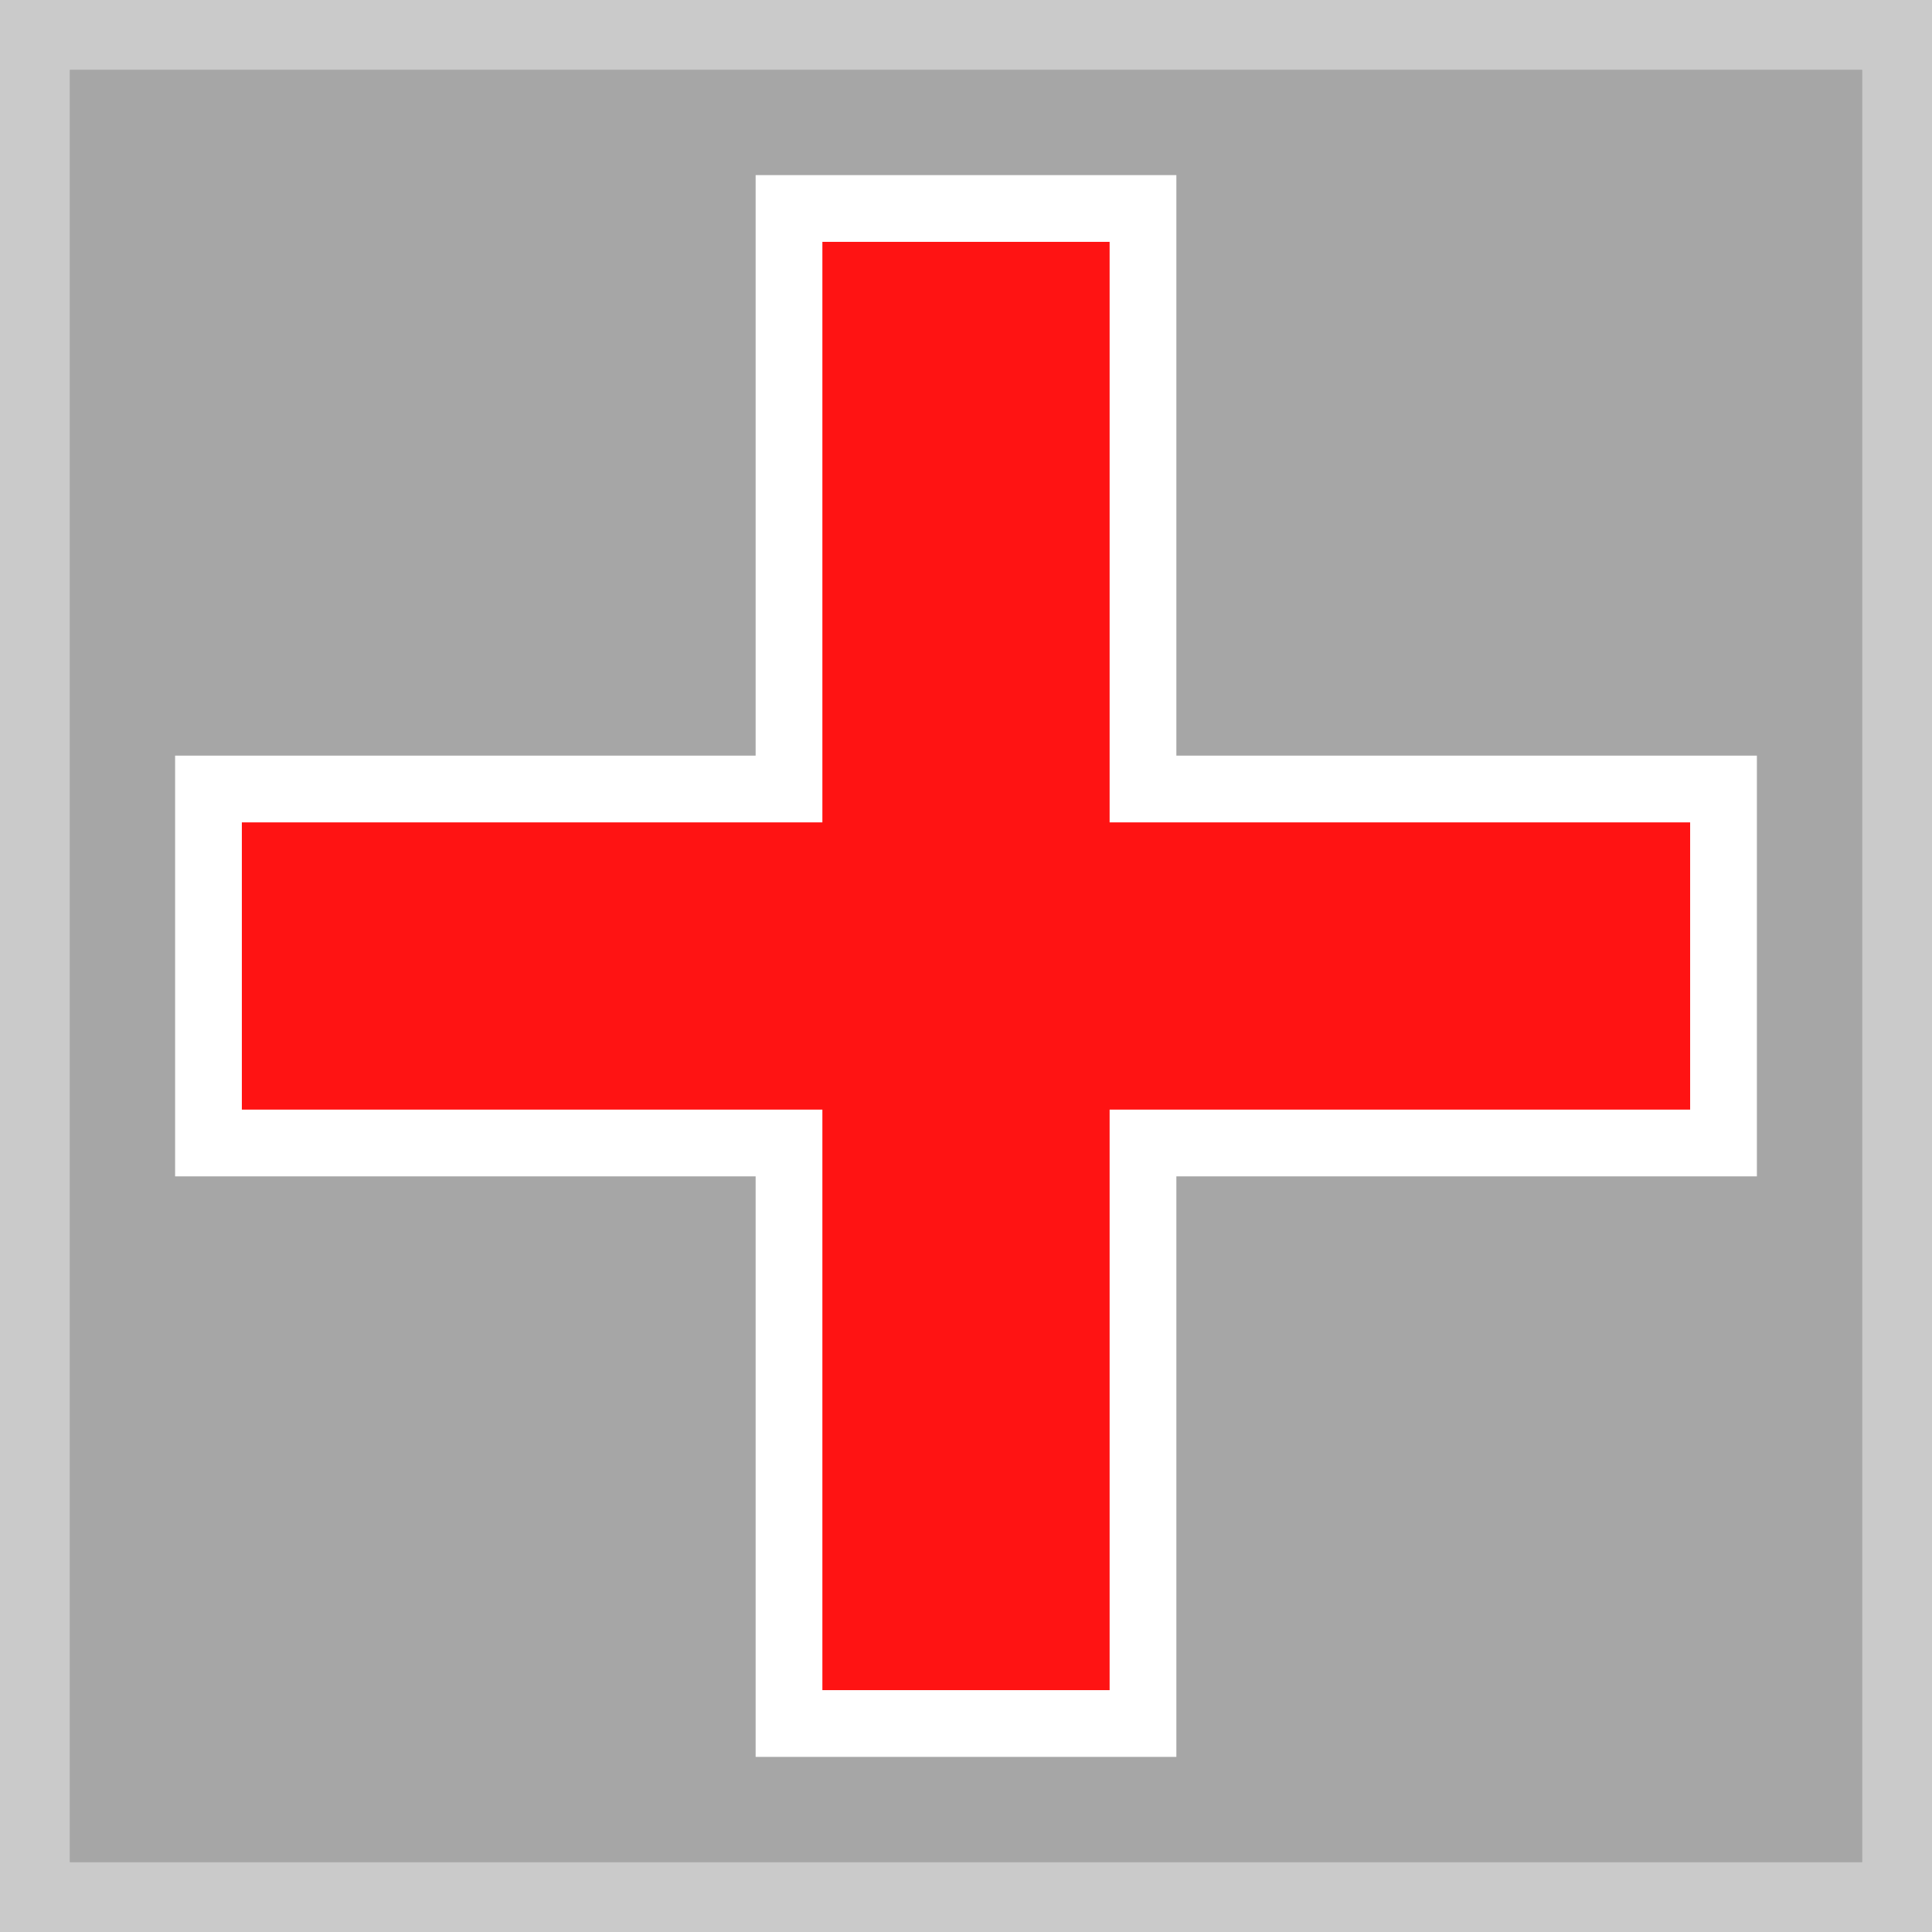 <?xml version="1.0" encoding="UTF-8" standalone="no"?>
<svg
   xmlns:dc="http://purl.org/dc/elements/1.1/"
   xmlns:cc="http://creativecommons.org/ns#"
   xmlns:rdf="http://www.w3.org/1999/02/22-rdf-syntax-ns#"
   xmlns:svg="http://www.w3.org/2000/svg"
   xmlns="http://www.w3.org/2000/svg"
   xmlns:sodipodi="http://sodipodi.sourceforge.net/DTD/sodipodi-0.dtd"
   xmlns:inkscape="http://www.inkscape.org/namespaces/inkscape"
   height="400"
   version="1.1"
   width="400"
   id="svg2"
   inkscape:version="0.91 r13725"
   sodipodi:docname="health_item.svg">
  <rect width="100%" height="100%" fill="#333333" stroke="none"/>
  <defs
     id="defs32" />
  <sodipodi:namedview
     pagecolor="#000000"
     bordercolor="#666666"
     borderopacity="1"
     objecttolerance="10"
     gridtolerance="10"
     guidetolerance="10"
     inkscape:pageopacity="0"
     inkscape:pageshadow="2"
     inkscape:window-width="1920"
     inkscape:window-height="1017"
     id="namedview30"
     showgrid="false"
     inkscape:zoom="0.70710678"
     inkscape:cx="59.310951"
     inkscape:cy="112.05565"
     inkscape:window-x="-8"
     inkscape:window-y="-8"
     inkscape:window-maximized="1"
     inkscape:current-layer="layer4" />
  <g
     inkscape:groupmode="layer"
     id="layer4"
     inkscape:label="bg">
    <rect
       style="fill:#a6a6a6;fill-opacity:1;stroke:#cacaca;stroke-width:14.444;stroke-miterlimit:4;stroke-dasharray:none;stroke-opacity:1"
       id="rect12358"
       width="385.556"
       height="385.556"
       x="7.222"
       y="7.222" />
  </g>
  <g
     inkscape:label="item"
     inkscape:groupmode="layer"
     id="strokes"
     transform="translate(0,-100)">
    <path
       sodipodi:nodetypes="ccccccccccccc"
       inkscape:connector-curvature="0"
       id="path13108"
       d="m 43.164,336.644 0,-73.288 120.192,-5e-5 6e-5,-120.192 73.288,0 6e-5,120.192 120.192,5e-5 0,73.288 -120.192,6e-5 -6e-5,120.192 -73.288,0 -6e-5,-120.192 z"
       style="fill:#ff1313;fill-opacity:1;stroke:#ffffff;stroke-width:13.819;stroke-miterlimit:4;stroke-dasharray:none;stroke-opacity:1" />
  </g>
</svg>

